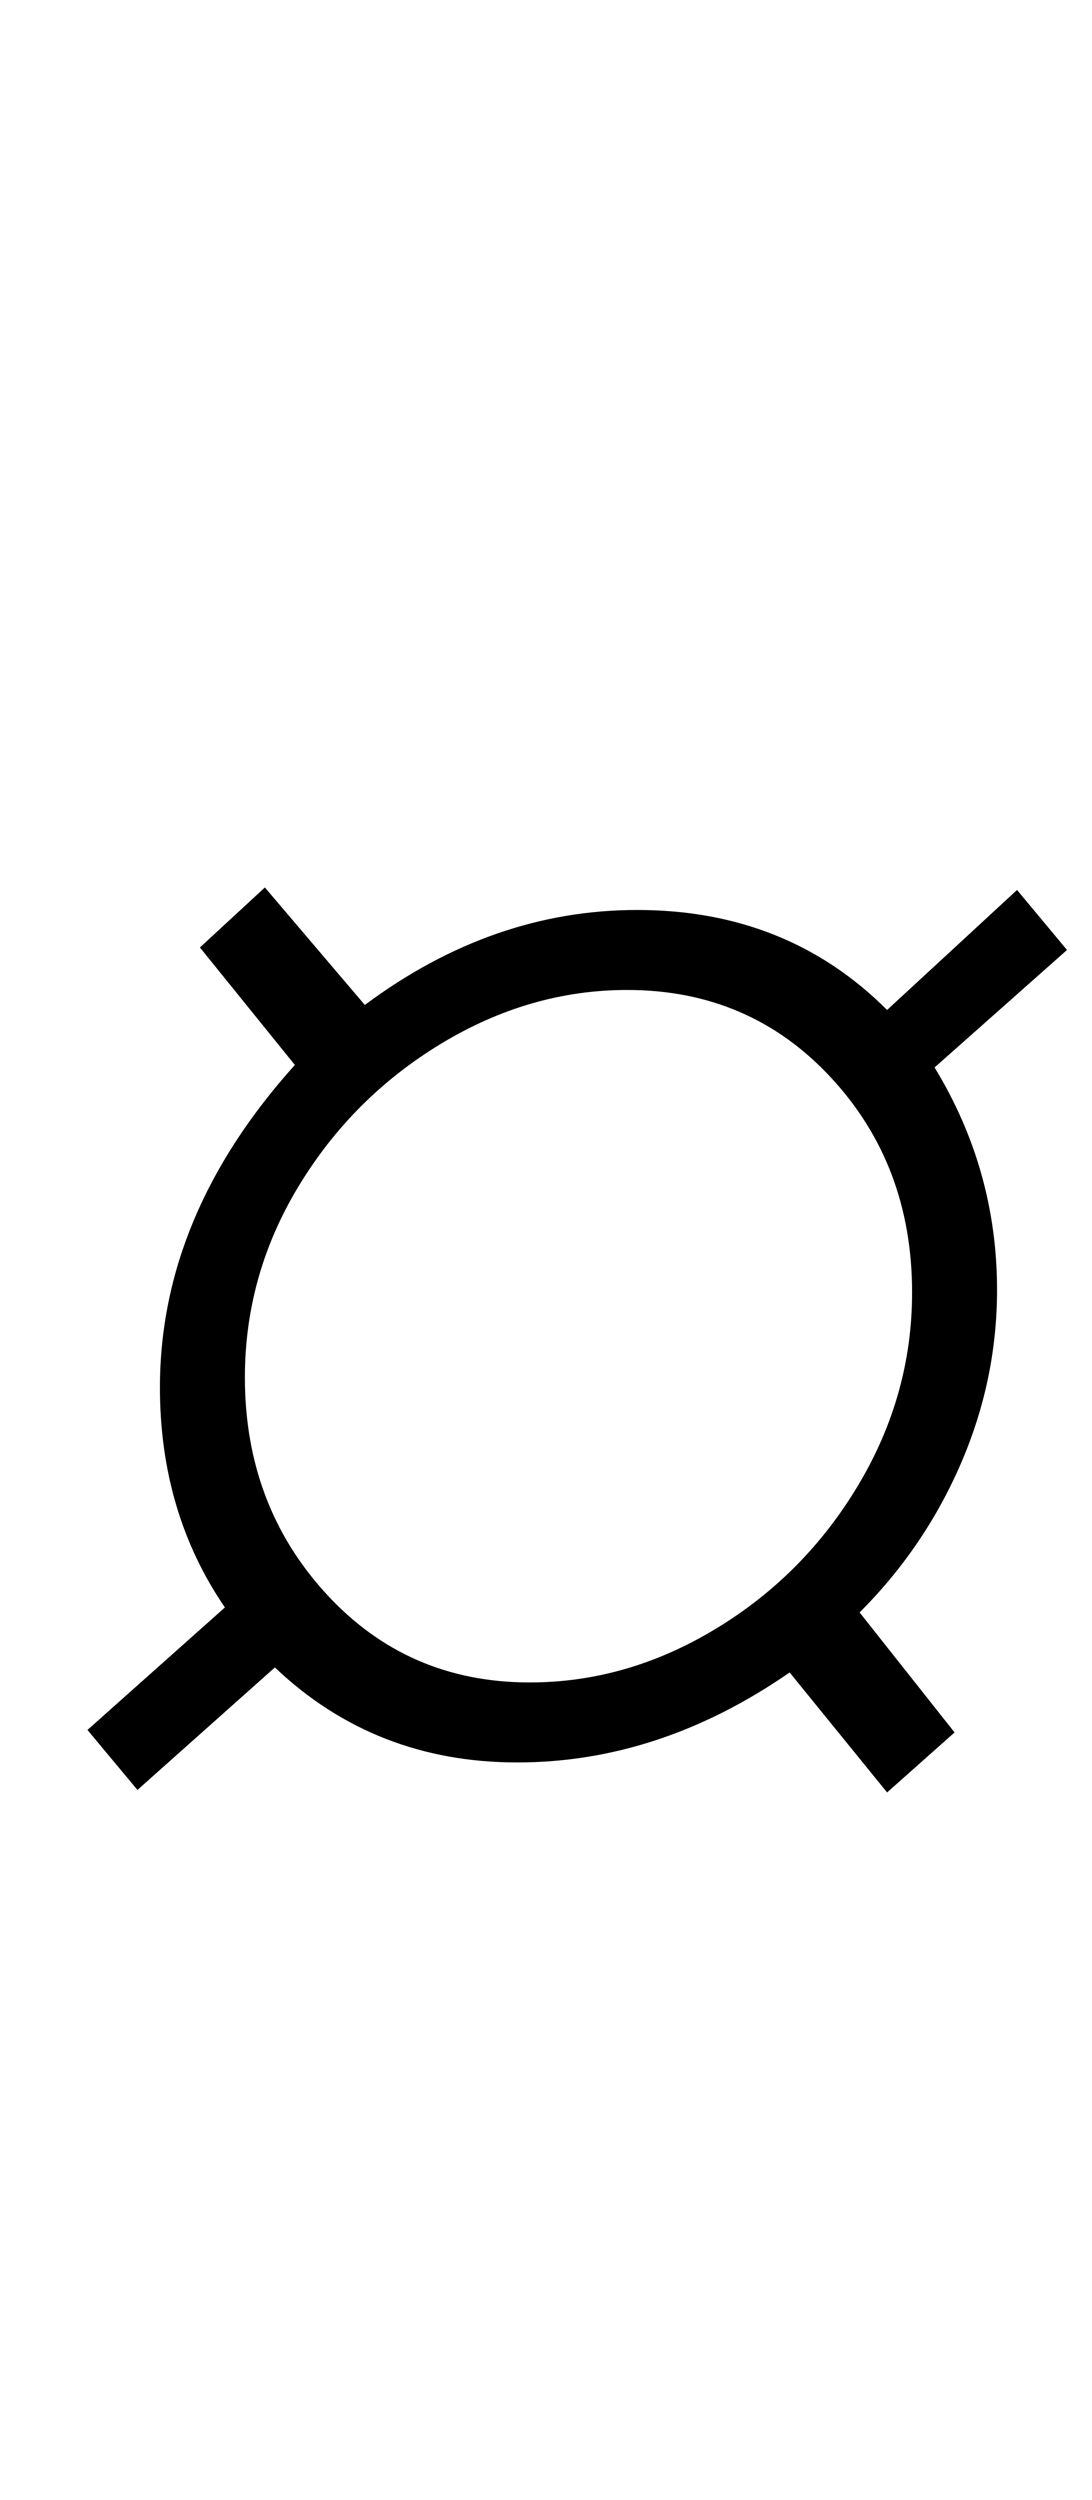<?xml version="1.0" standalone="no"?>
<!DOCTYPE svg PUBLIC "-//W3C//DTD SVG 1.1//EN" "http://www.w3.org/Graphics/SVG/1.1/DTD/svg11.dtd" >
<svg xmlns="http://www.w3.org/2000/svg" xmlns:xlink="http://www.w3.org/1999/xlink" version="1.1" viewBox="-10 0 437 1000">
  <g transform="matrix(1 0 0 -1 0 800)">
   <path fill="currentColor"
d="M197 95q-57 0 -97 38l-55 -49l-20 24l55 49q-26 38 -26 88q0 69 54 129l-38 47l26 24l40 -47q51 38 109 38q60 0 100 -40l52 48l20 -24l-53 -47q25 -41 25 -89q0 -36 -14.5 -69.5t-40.5 -59.5l38 -48l-27 -24l-39 48q-52 -36 -109 -36zM276.5 148.5q35.5 21.5 57 57.5
t21.5 77q0 51 -32.5 86t-81.5 35q-39 0 -74.5 -21.5t-57 -57t-21.5 -76.5q0 -51 32.5 -86.5t81.5 -35.5q39 0 74.5 21.5z" />
  </g>

</svg>
